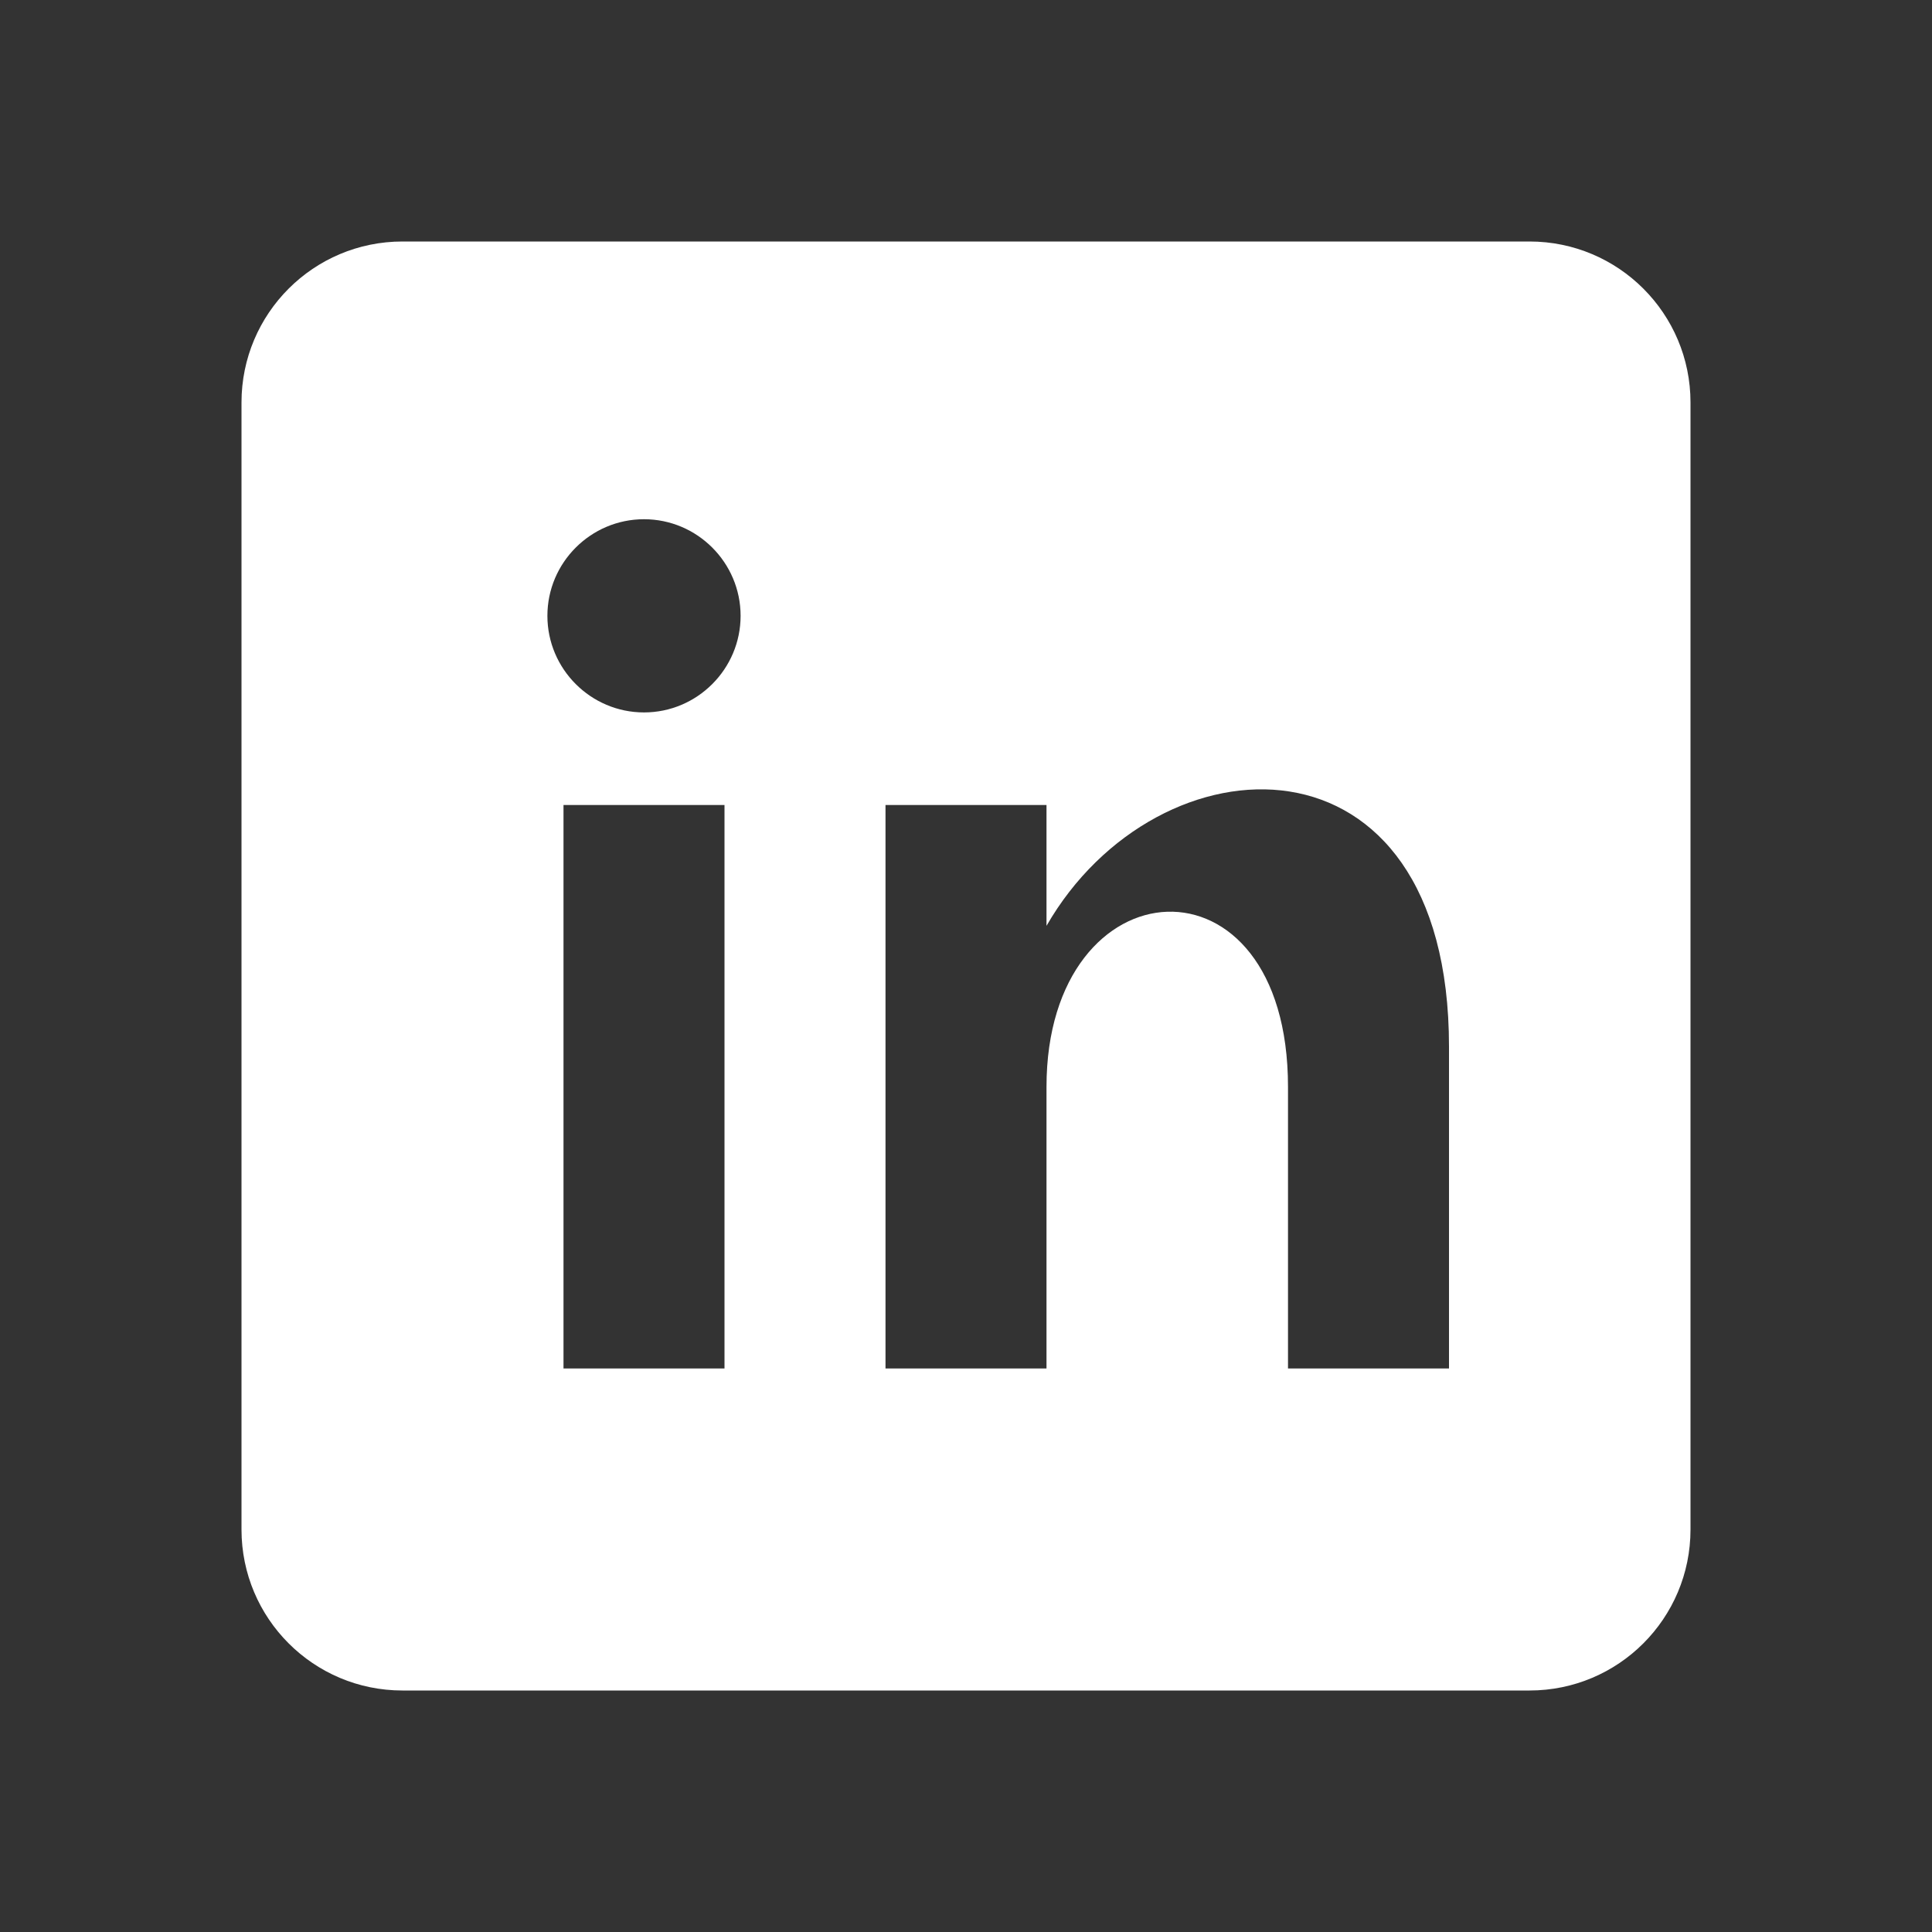 <?xml version="1.0" encoding="UTF-8"?>
<svg width="24px" height="24px" viewBox="0 0 24 24" version="1.1" xmlns="http://www.w3.org/2000/svg">
  <rect x="0" y="0" width="24" height="24" fill="#333333" stroke="none"/>
  <g stroke="none" stroke-width="1" fill="none" fill-rule="evenodd">
    <path d="M19,3 L5,3 C3.895,3 3,3.895 3,5 L3,19 C3,20.105 3.895,21 5,21 L19,21 C20.105,21 21,20.105 21,19 L21,5 C21,3.895 20.105,3 19,3 Z M9,17 L7,17 L7,10 L9,10 L9,17 Z M8,8.85 C7.339,8.85 6.8,8.311 6.8,7.65 C6.8,6.989 7.339,6.45 8,6.45 C8.661,6.45 9.2,6.989 9.2,7.65 C9.2,8.311 8.661,8.85 8,8.85 Z M18,17 L16,17 L16,13.501 C16,10.501 13,10.701 13,13.501 L13,17 L11,17 L11,10 L13,10 L13,11.501 C14.381,9.101 18,8.951 18,13.001 L18,17 Z" fill="#FFFFFF"></path>
  </g>
</svg>

